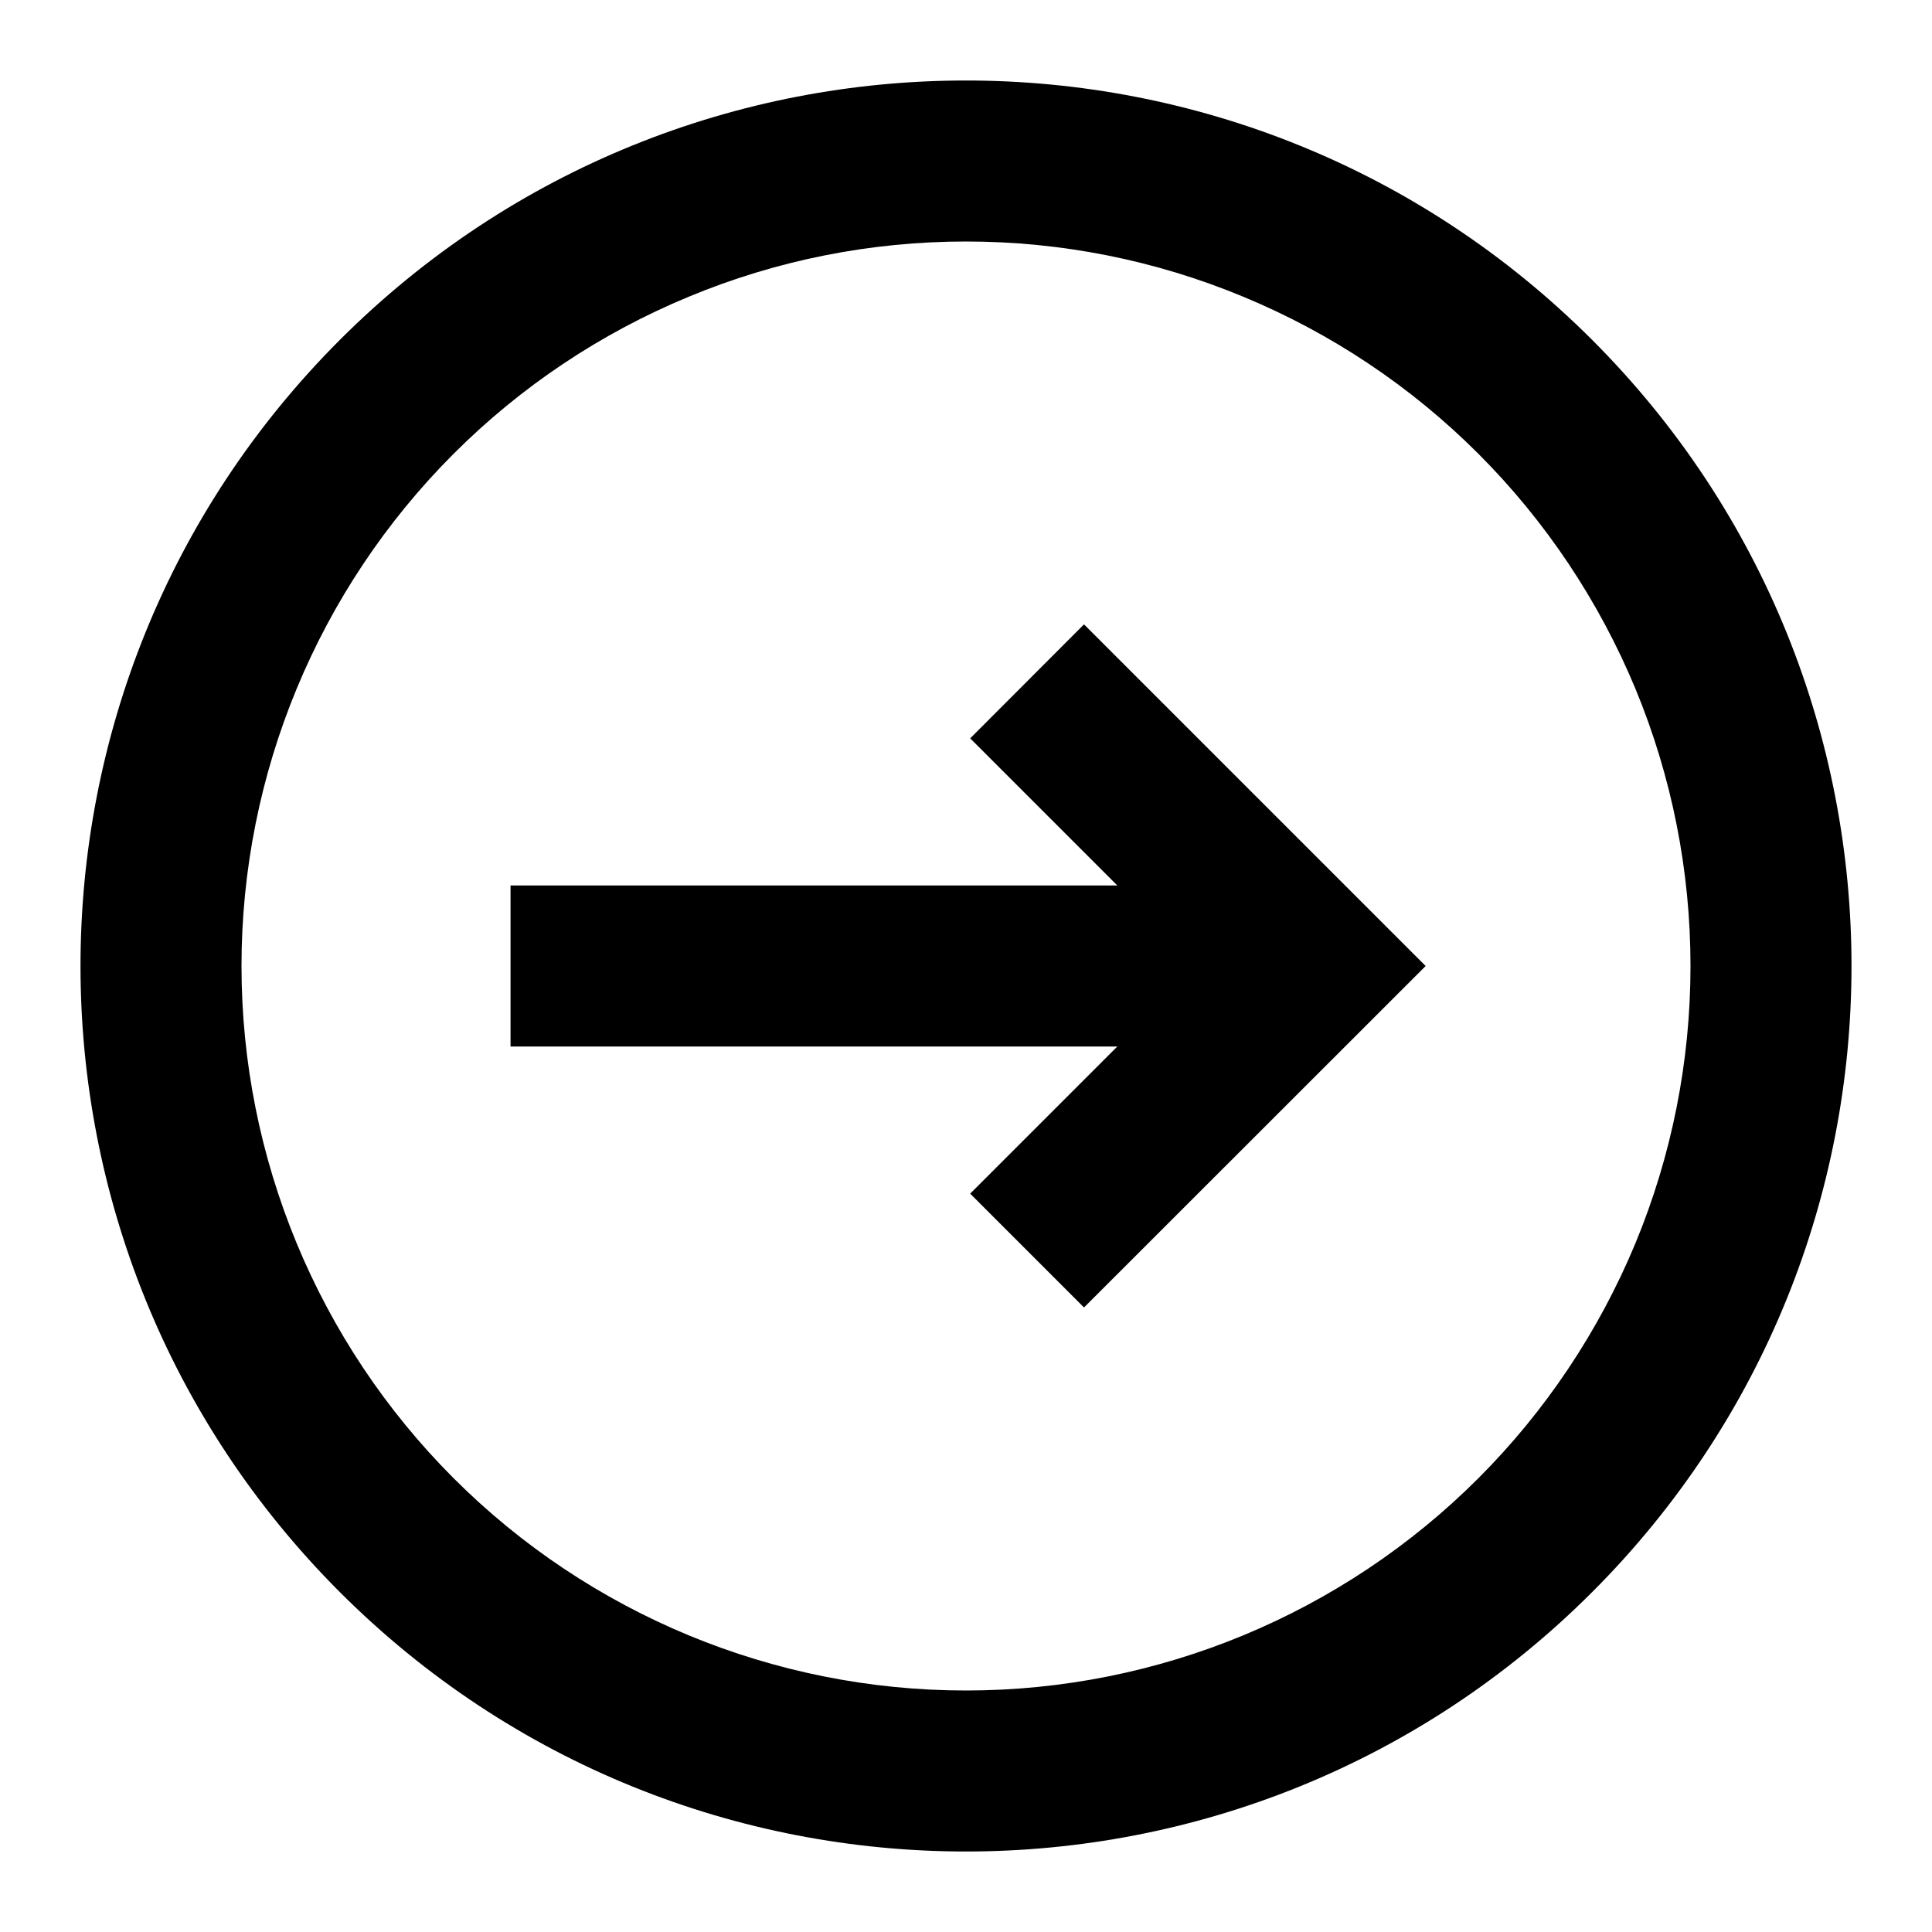 <svg width="12" height="12" viewBox="0 0 12 12" fill="none" xmlns="http://www.w3.org/2000/svg">
<path d="M6.026 7.414L6.733 8.121L8.855 6L6.733 3.878L6.026 4.586L6.94 5.5H3.171V6.5H6.94L6.026 7.414Z" fill="black"/>
<path fill-rule="evenodd" clip-rule="evenodd" d="M9.889 9.889C12.037 7.741 12.037 4.259 9.889 2.111C7.741 -0.037 4.259 -0.037 2.111 2.111C-0.037 4.259 -0.037 7.741 2.111 9.889C4.259 12.037 7.741 12.037 9.889 9.889ZM9.182 9.182C9.6 8.764 9.931 8.268 10.158 7.722C10.384 7.176 10.5 6.591 10.5 6C10.5 5.409 10.384 4.824 10.158 4.278C9.931 3.732 9.6 3.236 9.182 2.818C8.764 2.4 8.268 2.069 7.722 1.843C7.176 1.616 6.591 1.5 6 1.5C5.409 1.5 4.824 1.616 4.278 1.843C3.732 2.069 3.236 2.4 2.818 2.818C1.974 3.662 1.5 4.807 1.5 6C1.5 7.193 1.974 8.338 2.818 9.182C3.662 10.026 4.807 10.5 6 10.5C7.193 10.5 8.338 10.026 9.182 9.182Z" fill="black"/>
</svg>
